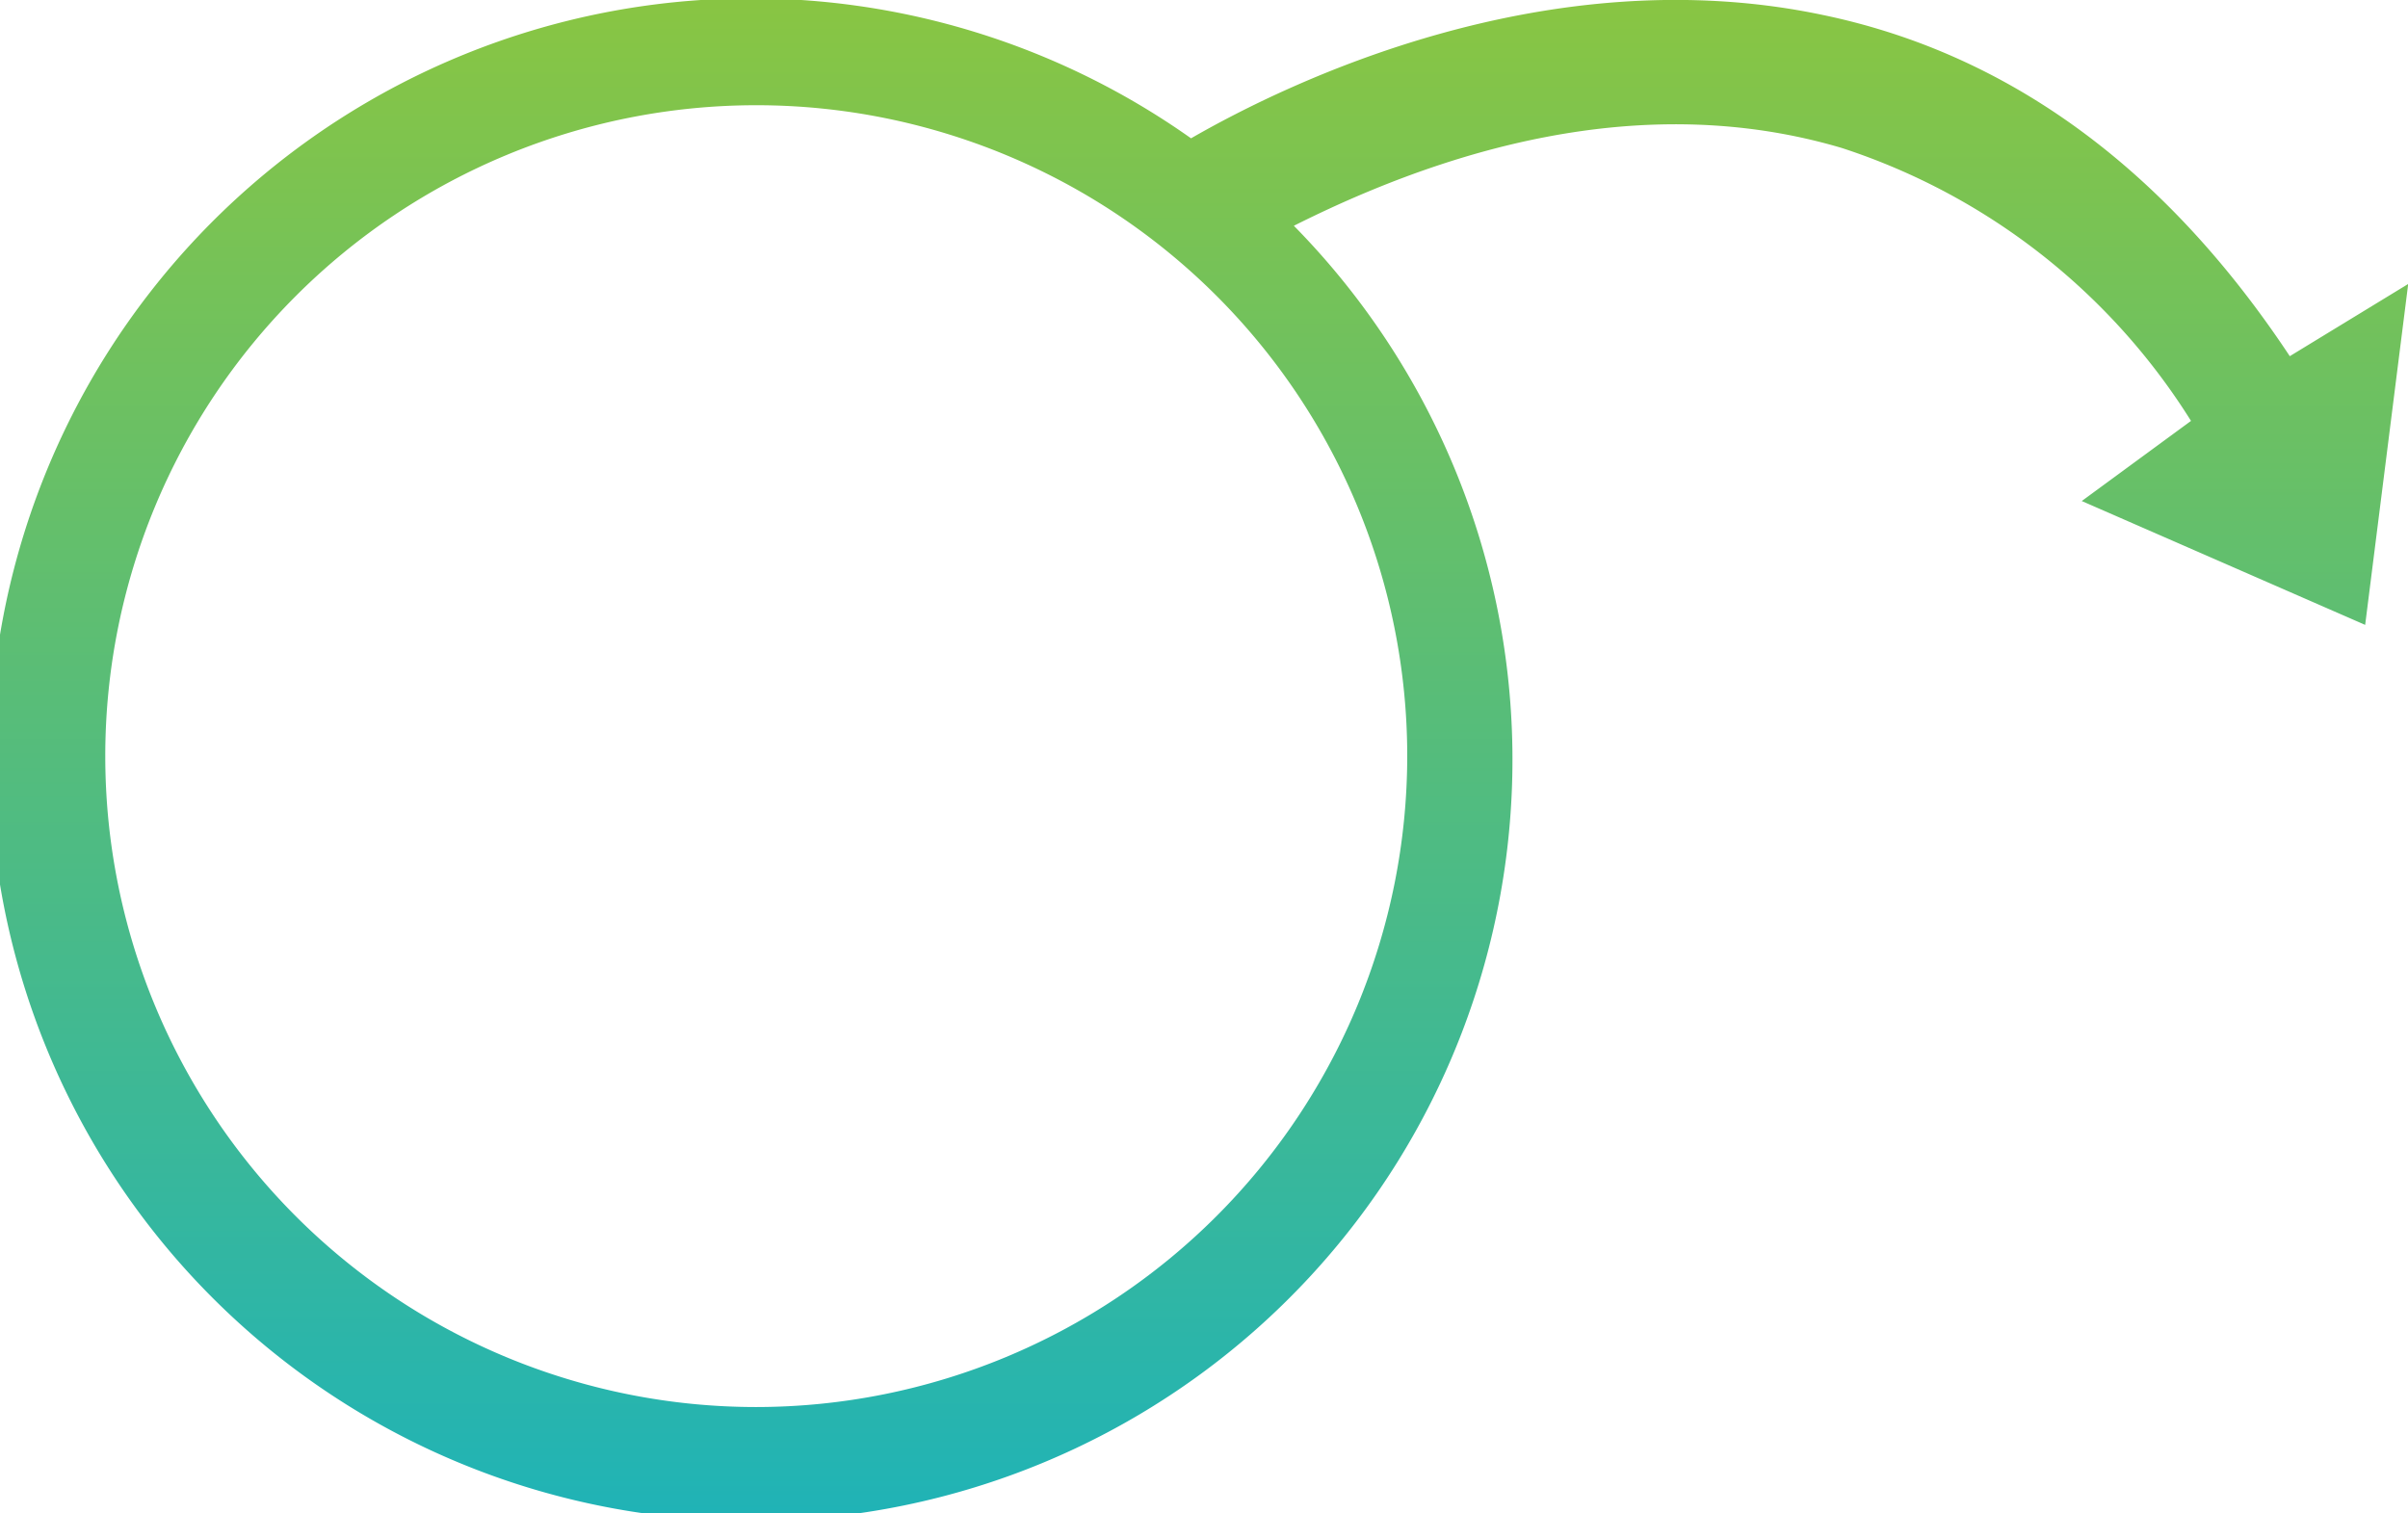 <svg xmlns="http://www.w3.org/2000/svg" xmlns:xlink="http://www.w3.org/1999/xlink" width="72.741" height="45.712" viewBox="0 0 72.741 45.712">
  <defs>
    <linearGradient id="linear-gradient" x1="0.5" x2="0.5" y2="1" gradientUnits="objectBoundingBox">
      <stop offset="0"/>
      <stop offset="0" stop-color="#8cc63f"/>
      <stop offset="1" stop-color="#1fb3b7"/>
    </linearGradient>
  </defs>
  <g id="impotence" transform="translate(-173.6 -43.107)">
    <path id="Path_521" data-name="Path 521" d="M182.77,193.868c-3.742-5.65-8.463-9.123-14.064-10.3-8.389-1.786-16.241,2.055-19.127,3.718a23,23,0,1,0,3.106,2.642c6.041-3.033,11.618-3.816,16.559-2.348a19.6,19.6,0,0,1,10.542,8.243l-3.3,2.421,8.561,3.742,1.3-10.3Zm-46.325,31.748A19.665,19.665,0,1,1,156.11,205.95,19.682,19.682,0,0,1,136.445,225.616Z" transform="translate(60 -140)" fill="url(#linear-gradient)"/>
  </g>
</svg>
